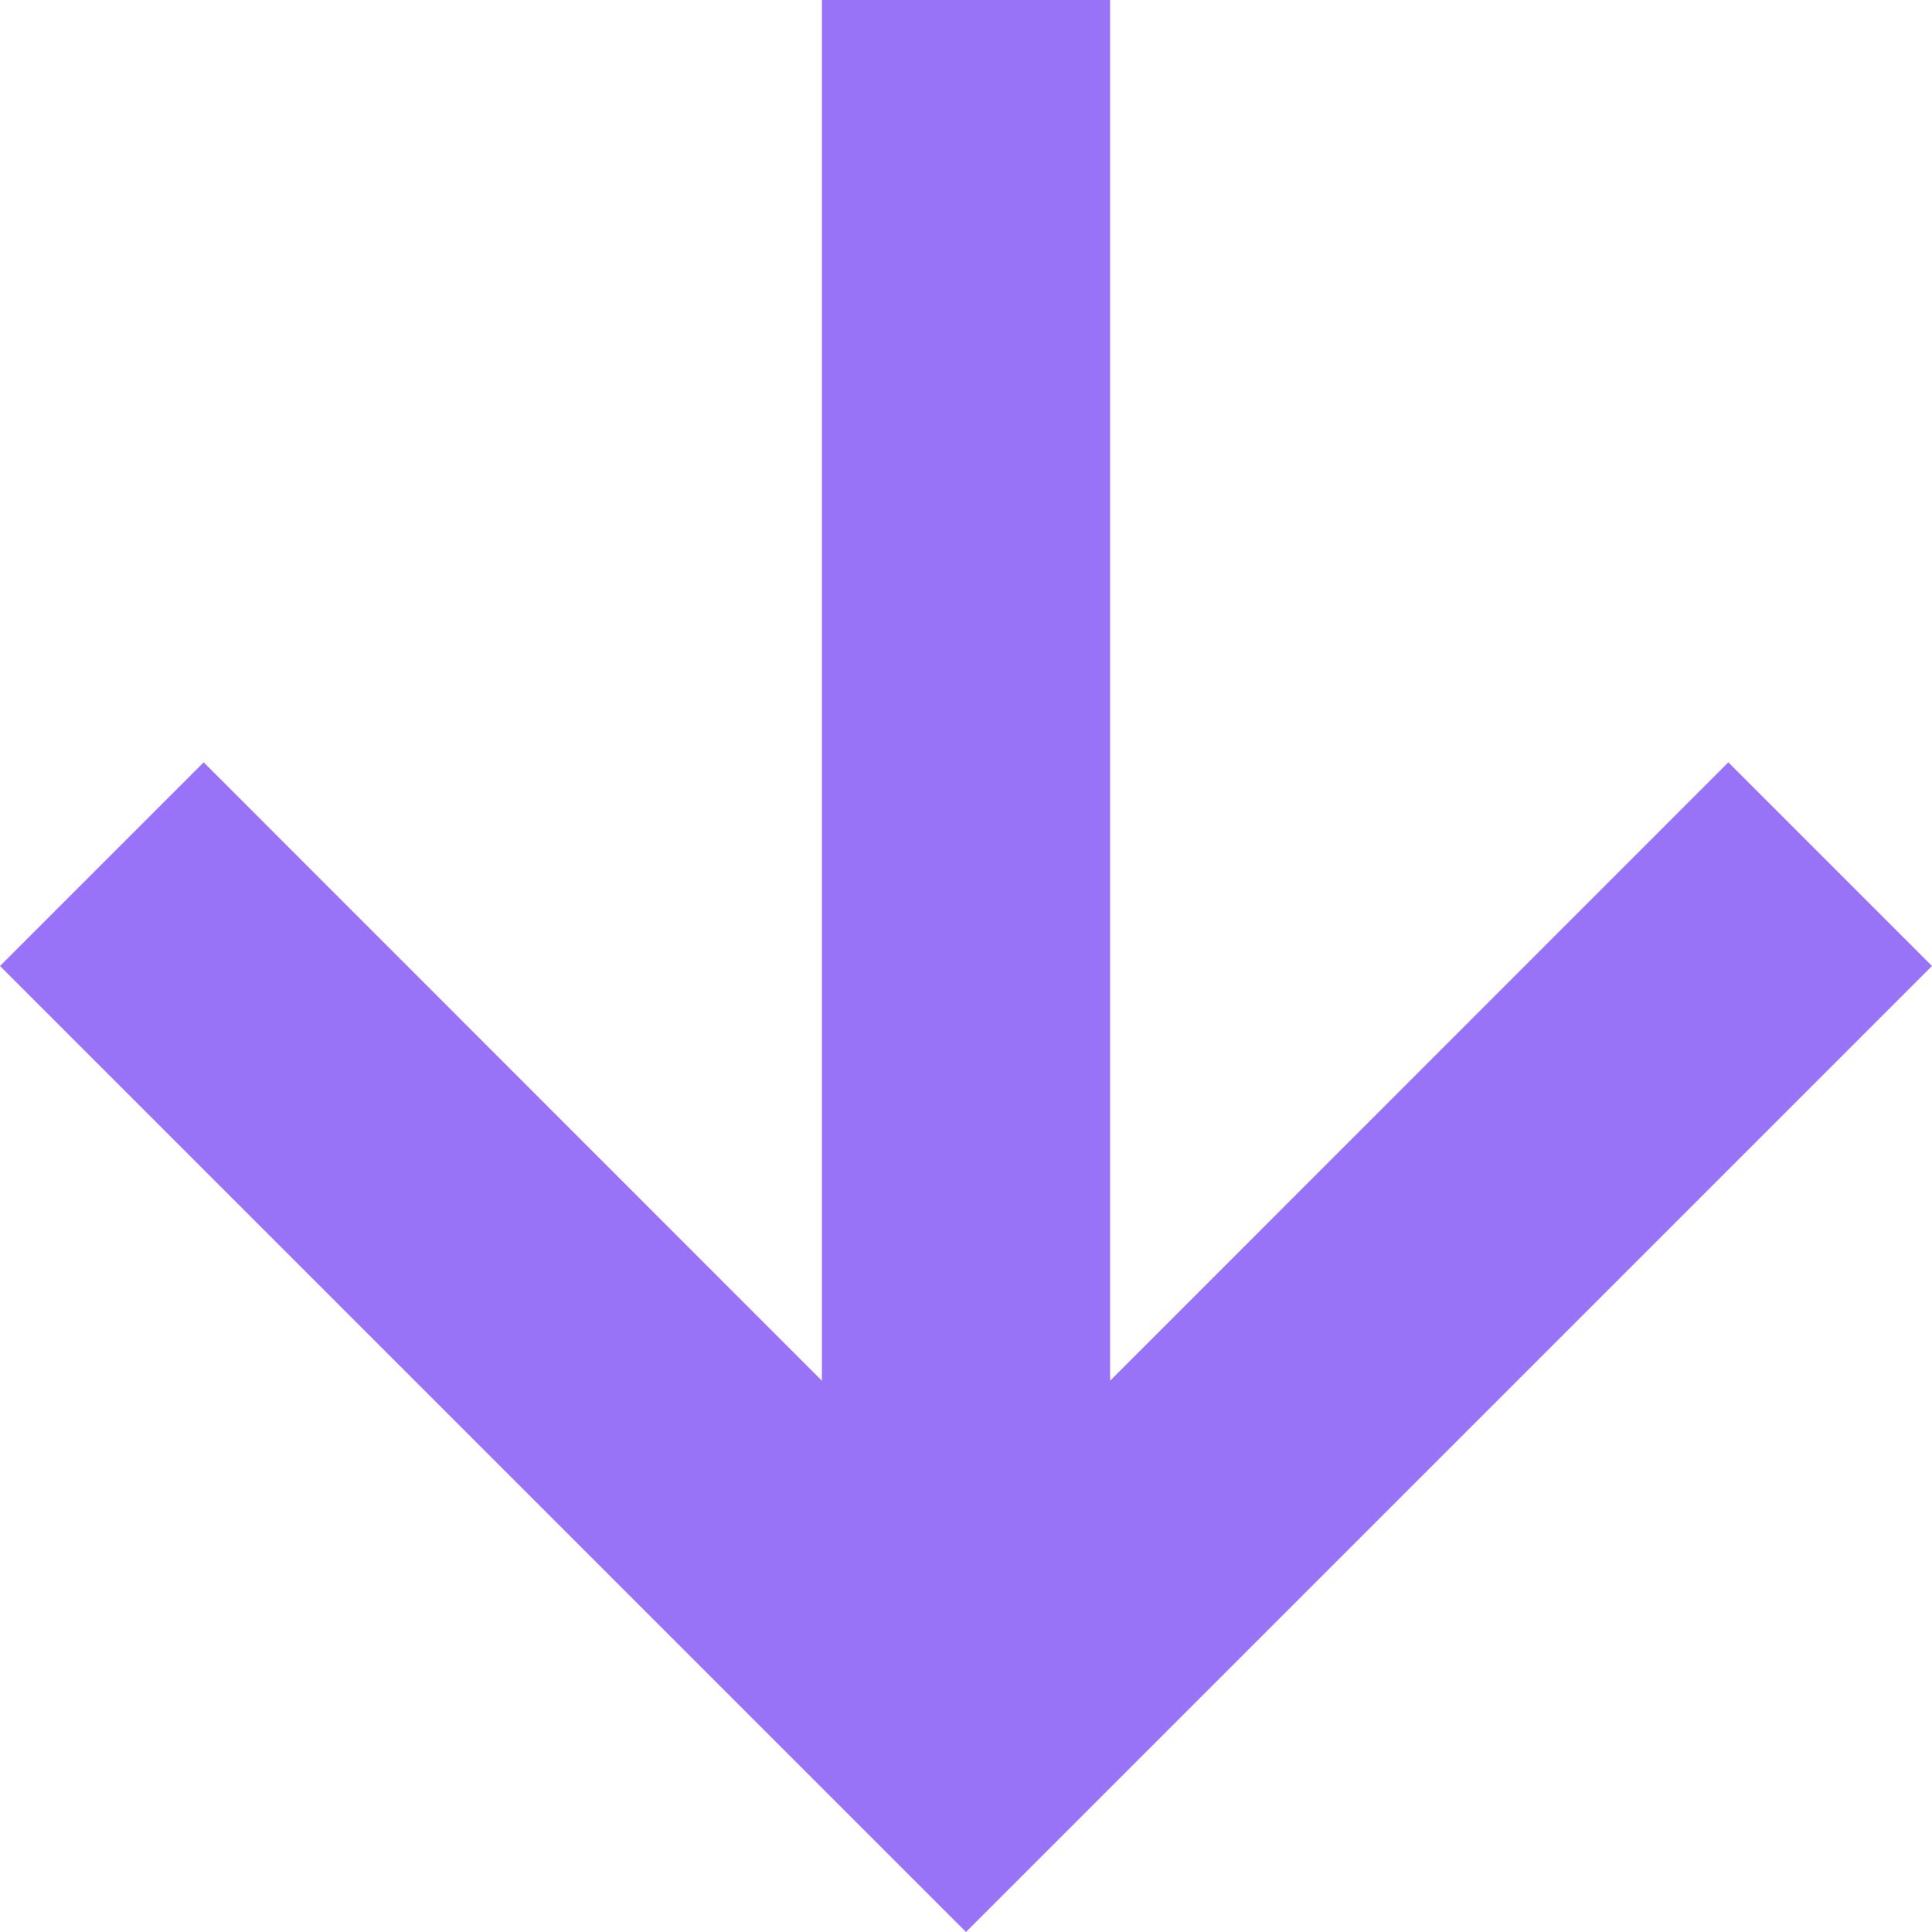 <svg width="12" height="12" viewBox="0 0 12 12" fill="none" xmlns="http://www.w3.org/2000/svg">
<path d="M12 6L10.735 4.735L6.895 8.576V0H5.105V8.576L1.265 4.735L0 6L6 12L12 6Z" fill="#9873F7"/>
</svg>
